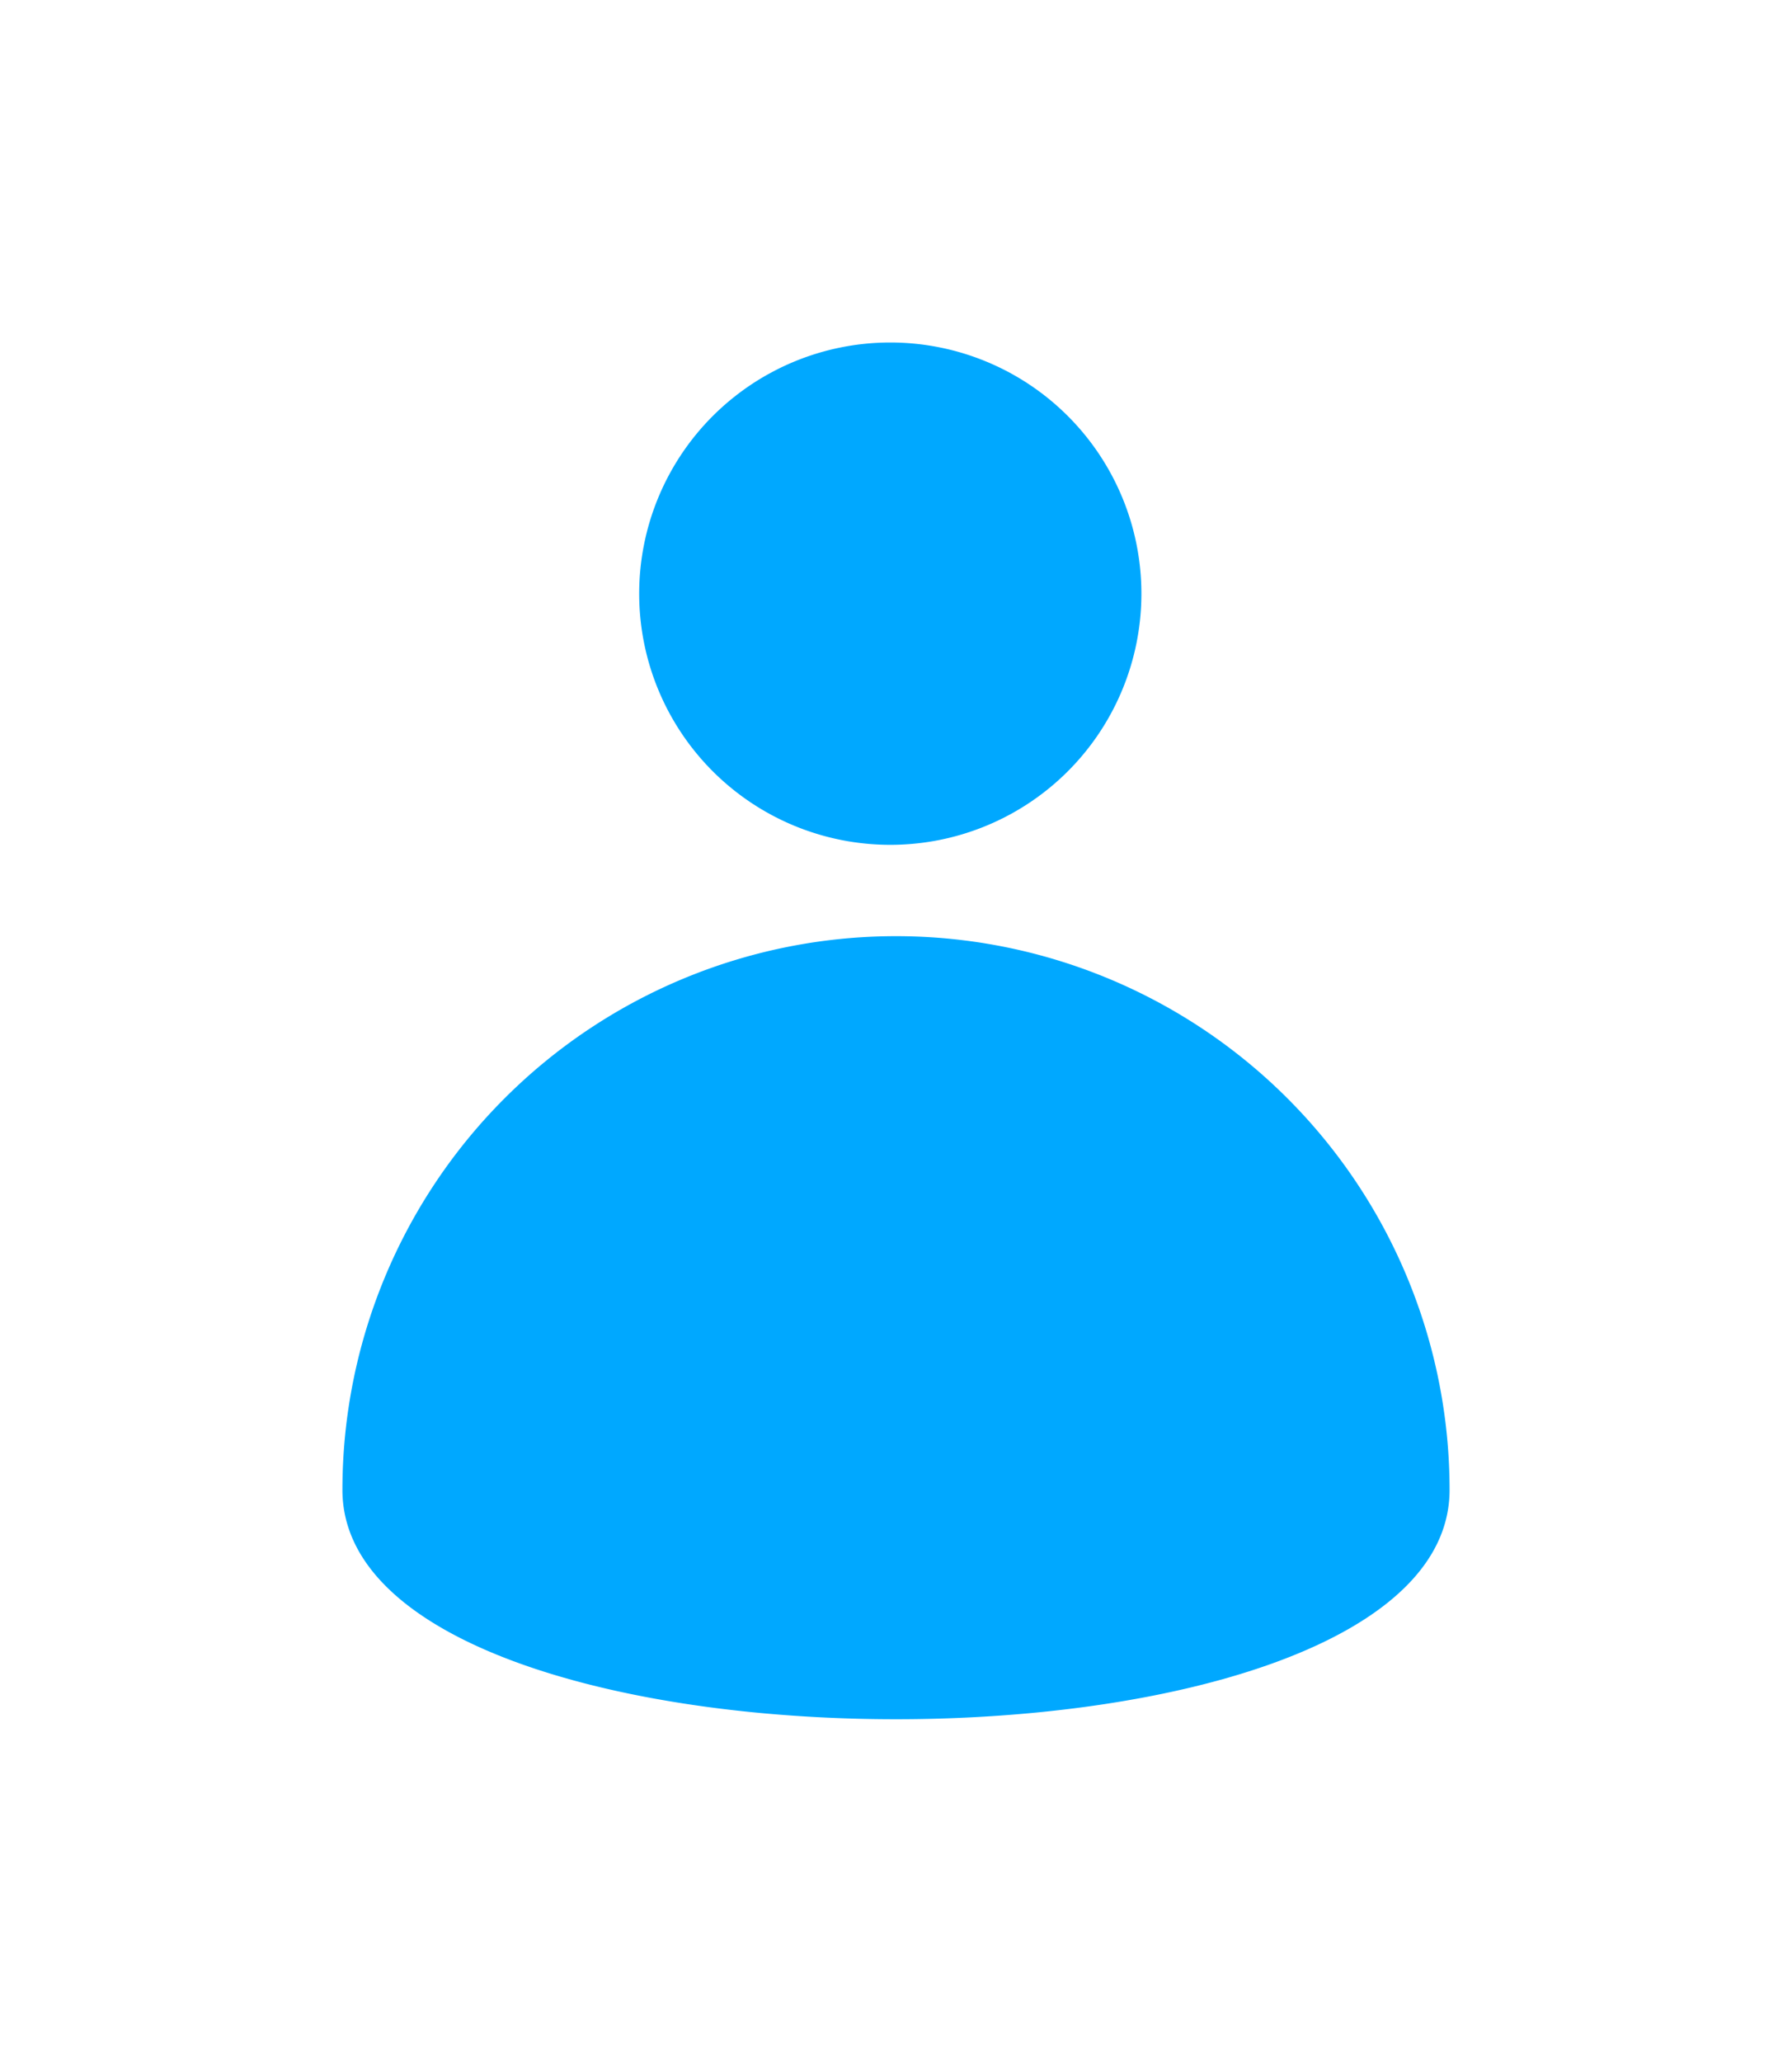 <svg xmlns="http://www.w3.org/2000/svg" xmlns:xlink="http://www.w3.org/1999/xlink" width="157" height="180.589" viewBox="0 0 157 180.589">
  <defs>
    <filter id="Path_2" x="26" y="0" width="104" height="104" filterUnits="userSpaceOnUse">
      <feOffset input="SourceAlpha"/>
      <feGaussianBlur stdDeviation="10" result="blur"/>
      <feFlood flood-color="#10efff" flood-opacity="0.49"/>
      <feComposite operator="in" in2="blur"/>
      <feComposite in="SourceGraphic"/>
    </filter>
    <filter id="Path_1" x="0" y="52" width="157" height="128.589" filterUnits="userSpaceOnUse">
      <feOffset input="SourceAlpha"/>
      <feGaussianBlur stdDeviation="10" result="blur-2"/>
      <feFlood flood-color="#1ce0ff" flood-opacity="0.58"/>
      <feComposite operator="in" in2="blur-2"/>
      <feComposite in="SourceGraphic"/>
    </filter>
  </defs>
  <g id="Group_1" data-name="Group 1" transform="translate(-882 -478)">
    <g transform="matrix(1, 0, 0, 1, 882, 478)" filter="url(#Path_2)">
      <path id="Path_2-2" data-name="Path 2" d="M22,0A22,22,0,1,1,0,22,22,22,0,0,1,22,0Z" transform="translate(56 30)" fill="#00a8ff"/>
    </g>
    <g transform="matrix(1, 0, 0, 1, 882, 478)" filter="url(#Path_1)">
      <path id="Path_1-2" data-name="Path 1" d="M48.5,0A48.5,48.5,0,0,1,97,48.5c0,26.786-97,26.786-97,0A48.5,48.5,0,0,1,48.5,0Z" transform="translate(30 82)" fill="#00a8ff"/>
    </g>
  </g>
</svg>
